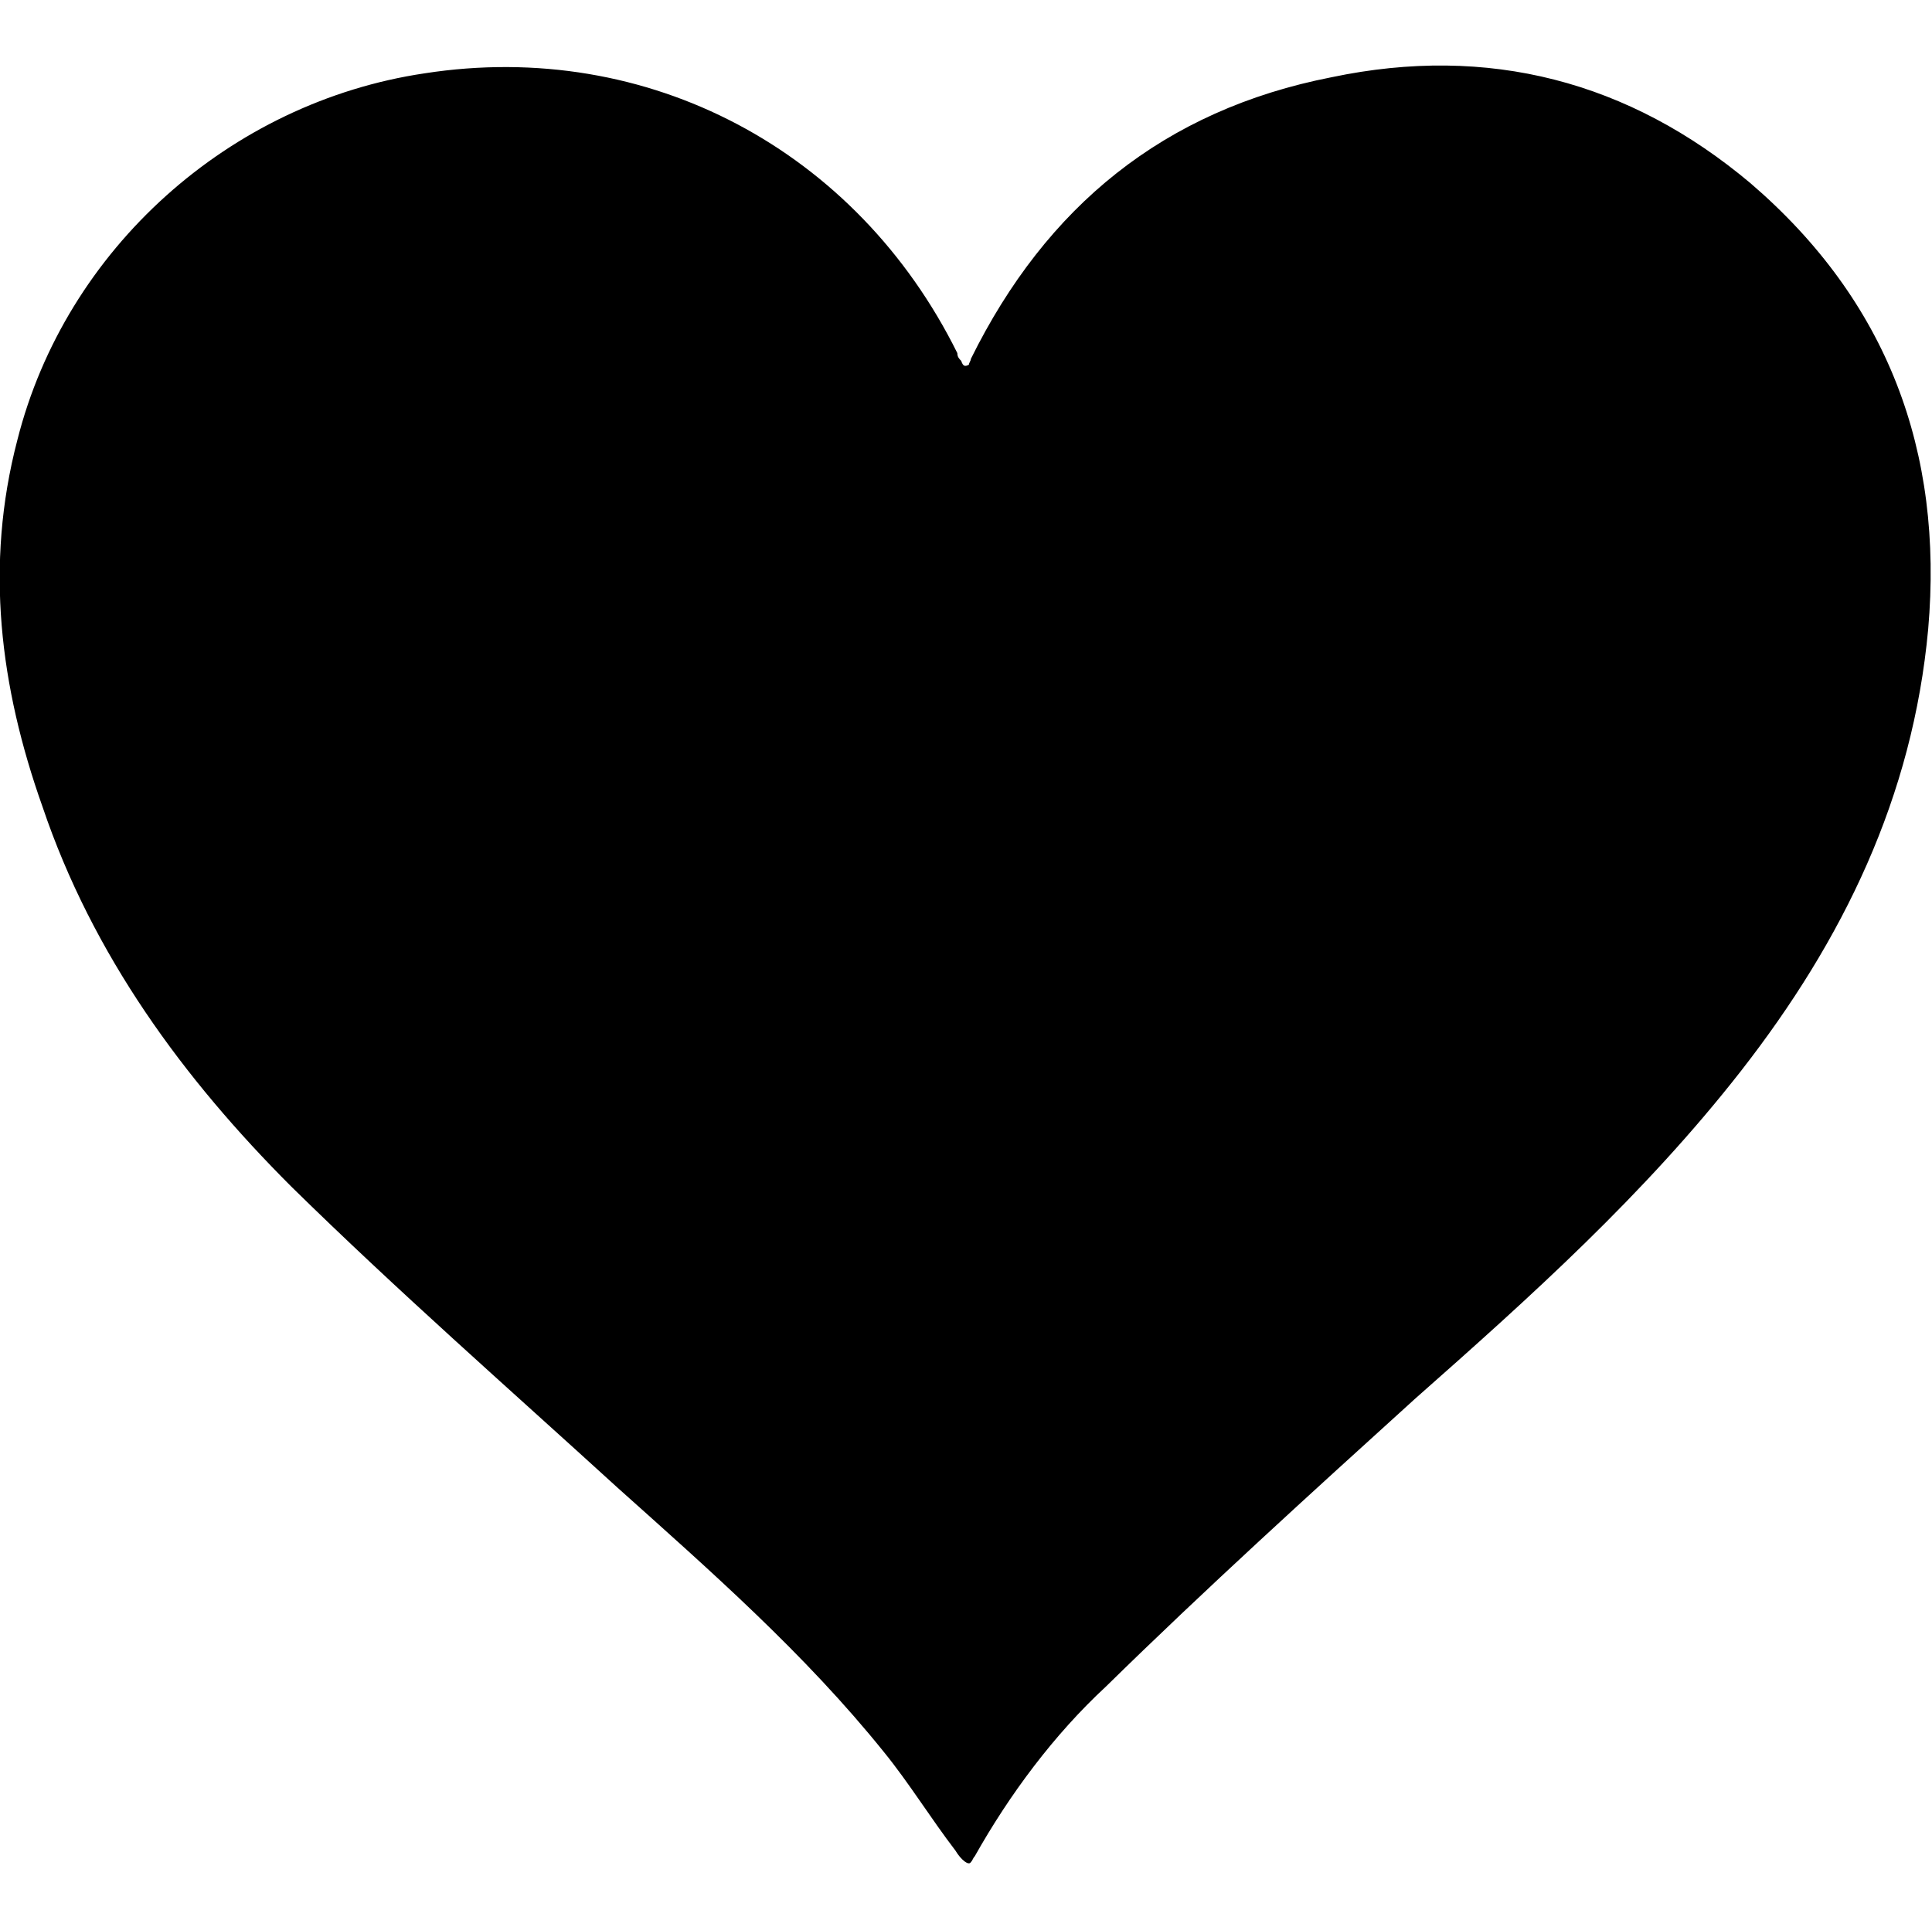<?xml version="1.0" encoding="utf-8"?>
<!-- Generator: Adobe Illustrator 17.0.0, SVG Export Plug-In . SVG Version: 6.00 Build 0)  -->
<!DOCTYPE svg PUBLIC "-//W3C//DTD SVG 1.1//EN" "http://www.w3.org/Graphics/SVG/1.1/DTD/svg11.dtd">
<svg version="1.1" id="Layer_1" xmlns="http://www.w3.org/2000/svg" xmlns:xlink="http://www.w3.org/1999/xlink" x="0px" y="0px"
	 width="1025px" height="1024px" viewBox="0 0 1025 1024" enable-background="new 0 0 1025 1024" xml:space="preserve">
<g><path d="M506.88 982.016c-13.312-17.408-24.576-35.84-37.888-52.224-41.984-52.224-92.16-96.256-141.312-140.288-58.368-53.248-116.736-104.448-173.056-159.744-57.344-57.344-105.472-122.88-132.096-201.728-22.528-63.488-30.72-128-13.312-194.56 25.6-101.376 112.64-179.2 216.064-194.56 118.784-18.432 229.376 40.96 282.624 148.48 0 2.048 1.024 3.072 2.048 4.096 1.024 3.072 2.048 3.072 4.096 2.048 0-1.024 1.024-2.048 1.024-3.072 39.936-80.896 102.4-132.096 191.488-149.504 82.944-17.408 157.696 2.048 222.208 56.32 72.704 62.464 102.4 142.336 94.208 236.544-8.192 89.088-45.056 164.864-99.328 234.496-51.2 65.536-111.616 119.808-173.056 174.080-55.296 50.176-110.592 100.352-163.84 152.576-27.648 25.6-51.2 57.344-69.632 90.112-1.024 1.024-1.024 2.048-2.048 3.072-1.024 2.048-5.12-1.024-8.192-6.144z"></path></g>
</svg>
